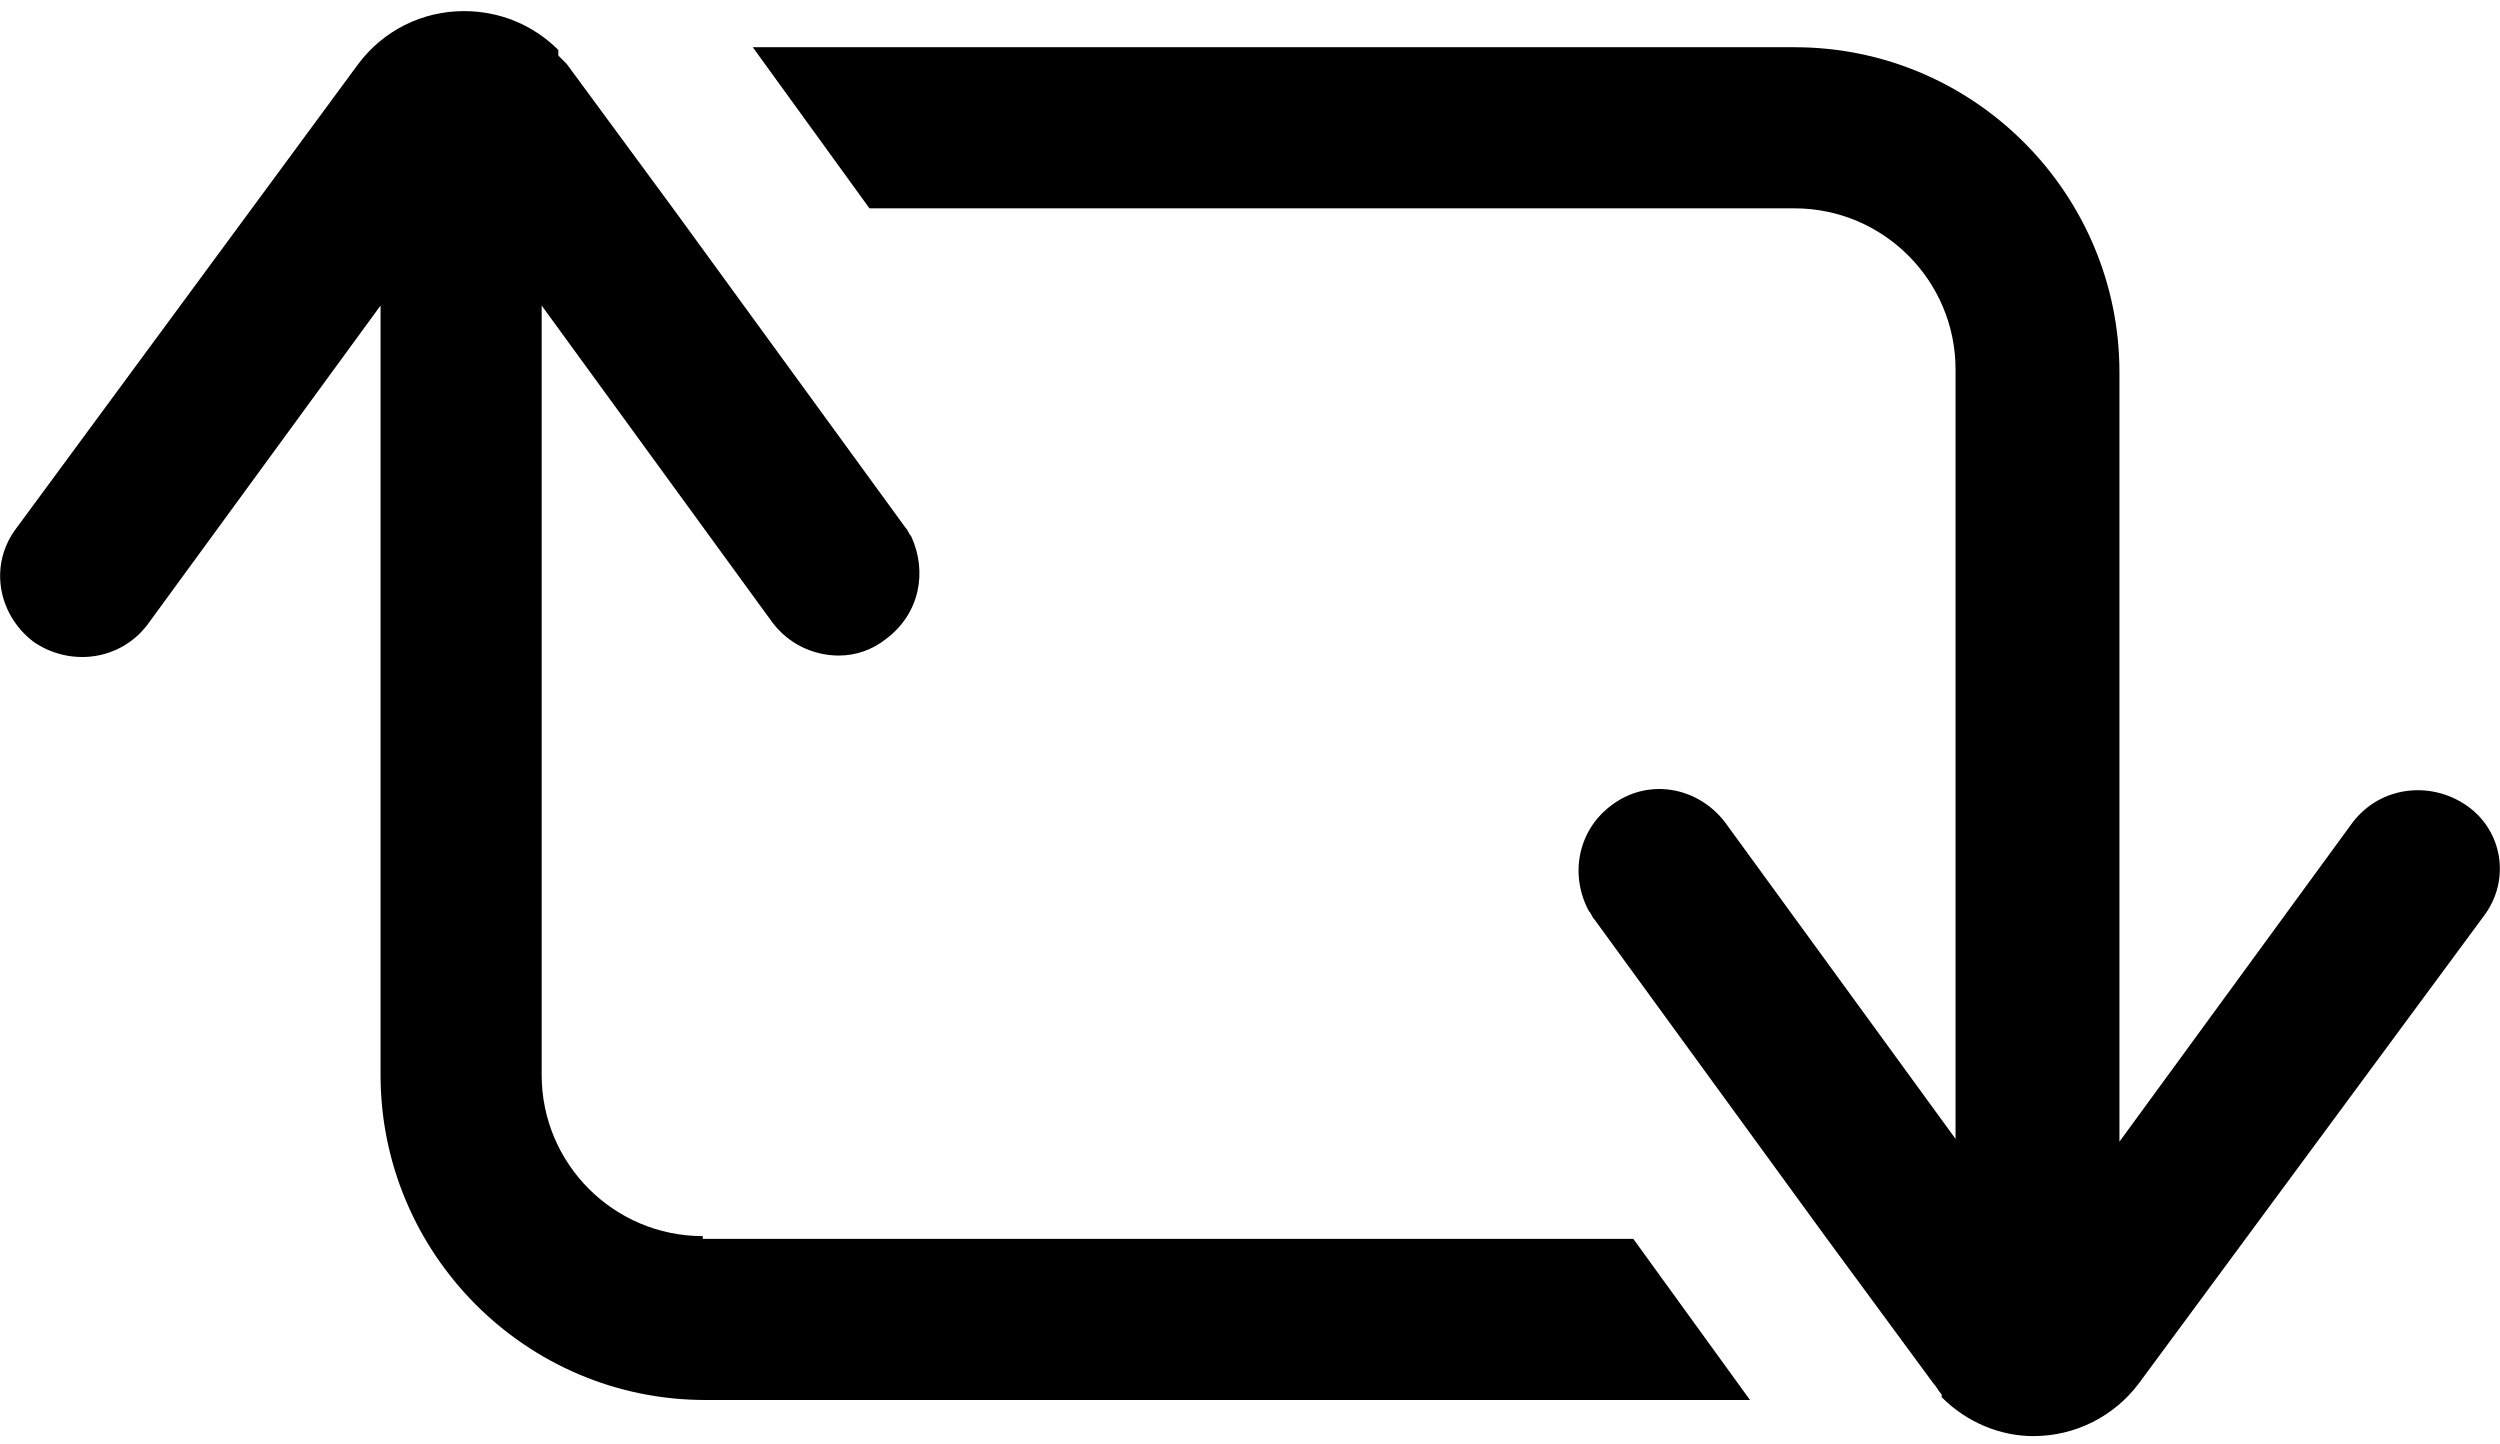 <?xml version="1.0" encoding="UTF-8"?>
<svg width="90px" height="52px" viewBox="0 0 90 52" version="1.1" xmlns="http://www.w3.org/2000/svg" xmlns:xlink="http://www.w3.org/1999/xlink">
    <title>Group</title>
    <g id="Page-1" stroke="none" stroke-width="1" fill="none" fill-rule="evenodd">
        <g id="noun_Retweet_1058749" transform="translate(-5, 0)" fill="#000000" fill-rule="nonzero">
            <g id="Group" transform="translate(5, 0)">
                <path d="M88.8,29 C87.5,28.1 85.7,28.3 84.7,29.6 L76.3,41.1 L76.3,13.4 C76.3,7 71.1,1.7 64.6,1.7 L27.1,1.7 L31.3,7.5 L64.6,7.5 C67.8,7.5 70.4,10.1 70.4,13.3 L70.4,41 L62.1,29.6 C61.1,28.3 59.3,28 58,29 C56.8,29.9 56.5,31.5 57.2,32.8 C57.3,32.9 57.3,33 57.4,33.1 L65.7,44.5 L69.6,49.8 C69.7,49.9 69.8,50.1 69.9,50.2 L69.9,50.2 L69.9,50.3 L69.9,50.3 C70.8,51.2 72,51.7 73.2,51.7 C74.7,51.7 76.1,51 77,49.8 L89.4,33 C90.4,31.7 90.1,29.9 88.8,29 Z" id="Path"></path>
                <path d="M25.3,44.5 C22.1,44.5 19.5,41.9 19.5,38.7 L19.5,11 L27.8,22.4 C28.4,23.2 29.3,23.6 30.2,23.6 C30.8,23.6 31.4,23.4 31.9,23 C33.1,22.1 33.4,20.6 32.8,19.3 L32.8,19.3 L32.8,19.3 C32.7,19.2 32.7,19.1 32.6,19 L24.3,7.6 L20.4,2.3 C20.3,2.2 20.2,2.1 20.1,2 L20.1,1.9 L20.1,1.9 L20.1,1.8 L20.1,1.8 C19.2,0.9 18,0.4 16.7,0.4 C15.2,0.4 13.8,1.1 12.9,2.3 L0.6,19 C-0.4,20.3 -0.1,22.1 1.2,23.1 C2.5,24 4.3,23.8 5.3,22.5 L13.7,11 L13.7,38.7 C13.7,45.1 18.9,50.4 25.4,50.4 L63,50.4 L58.8,44.6 L25.3,44.6 L25.3,44.5 Z" id="Path"></path>
            </g>
        </g>
    </g>
</svg>